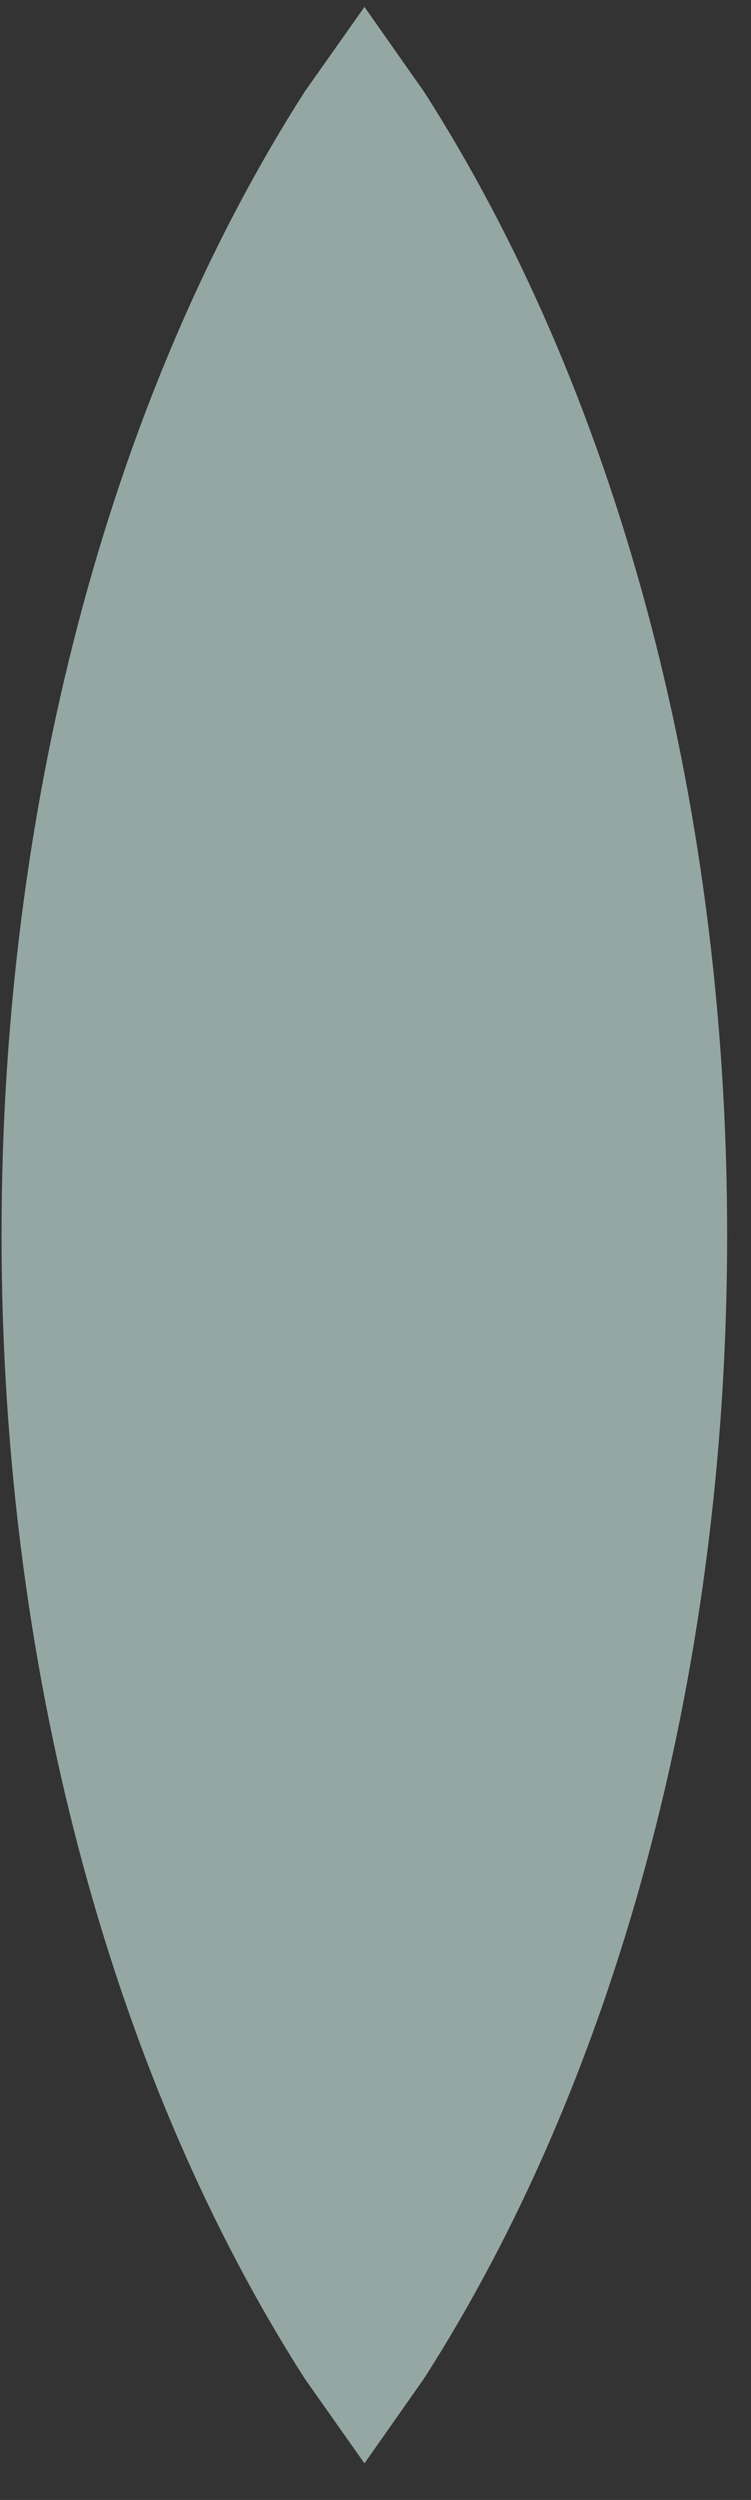 <svg version="1.1" xmlns="http://www.w3.org/2000/svg" xmlns:xlink="http://www.w3.org/1999/xlink" width="44.667px" height="148.667px" class="slides-canvas" viewBox="-1 -1 34 112" preserveAspectRatio="none"> 
 <rect x="-1" y="-1" width="34" height="112" fill="#333333" stroke="none"/> 
 <g text-rendering="geometricPrecision" transform="scale(1, 1)"> 
  <g transform="matrix(1, 0, 0, 1, -806, -460)"> 
   <path fill="#D7F5EF" fill-opacity="0.6" d="M821.5 459.31L824.19 463.1C832.68 476.21 837.92 494.33 837.92 514.33 837.92 534.34 832.68 552.46 824.19 565.57L821.5 569.36 818.8 565.57C810.32 552.46 805.07 534.34 805.07 514.33 805.07 494.33 810.32 476.21 818.8 463.1z" /> 
  </g> 
 </g> 
</svg>